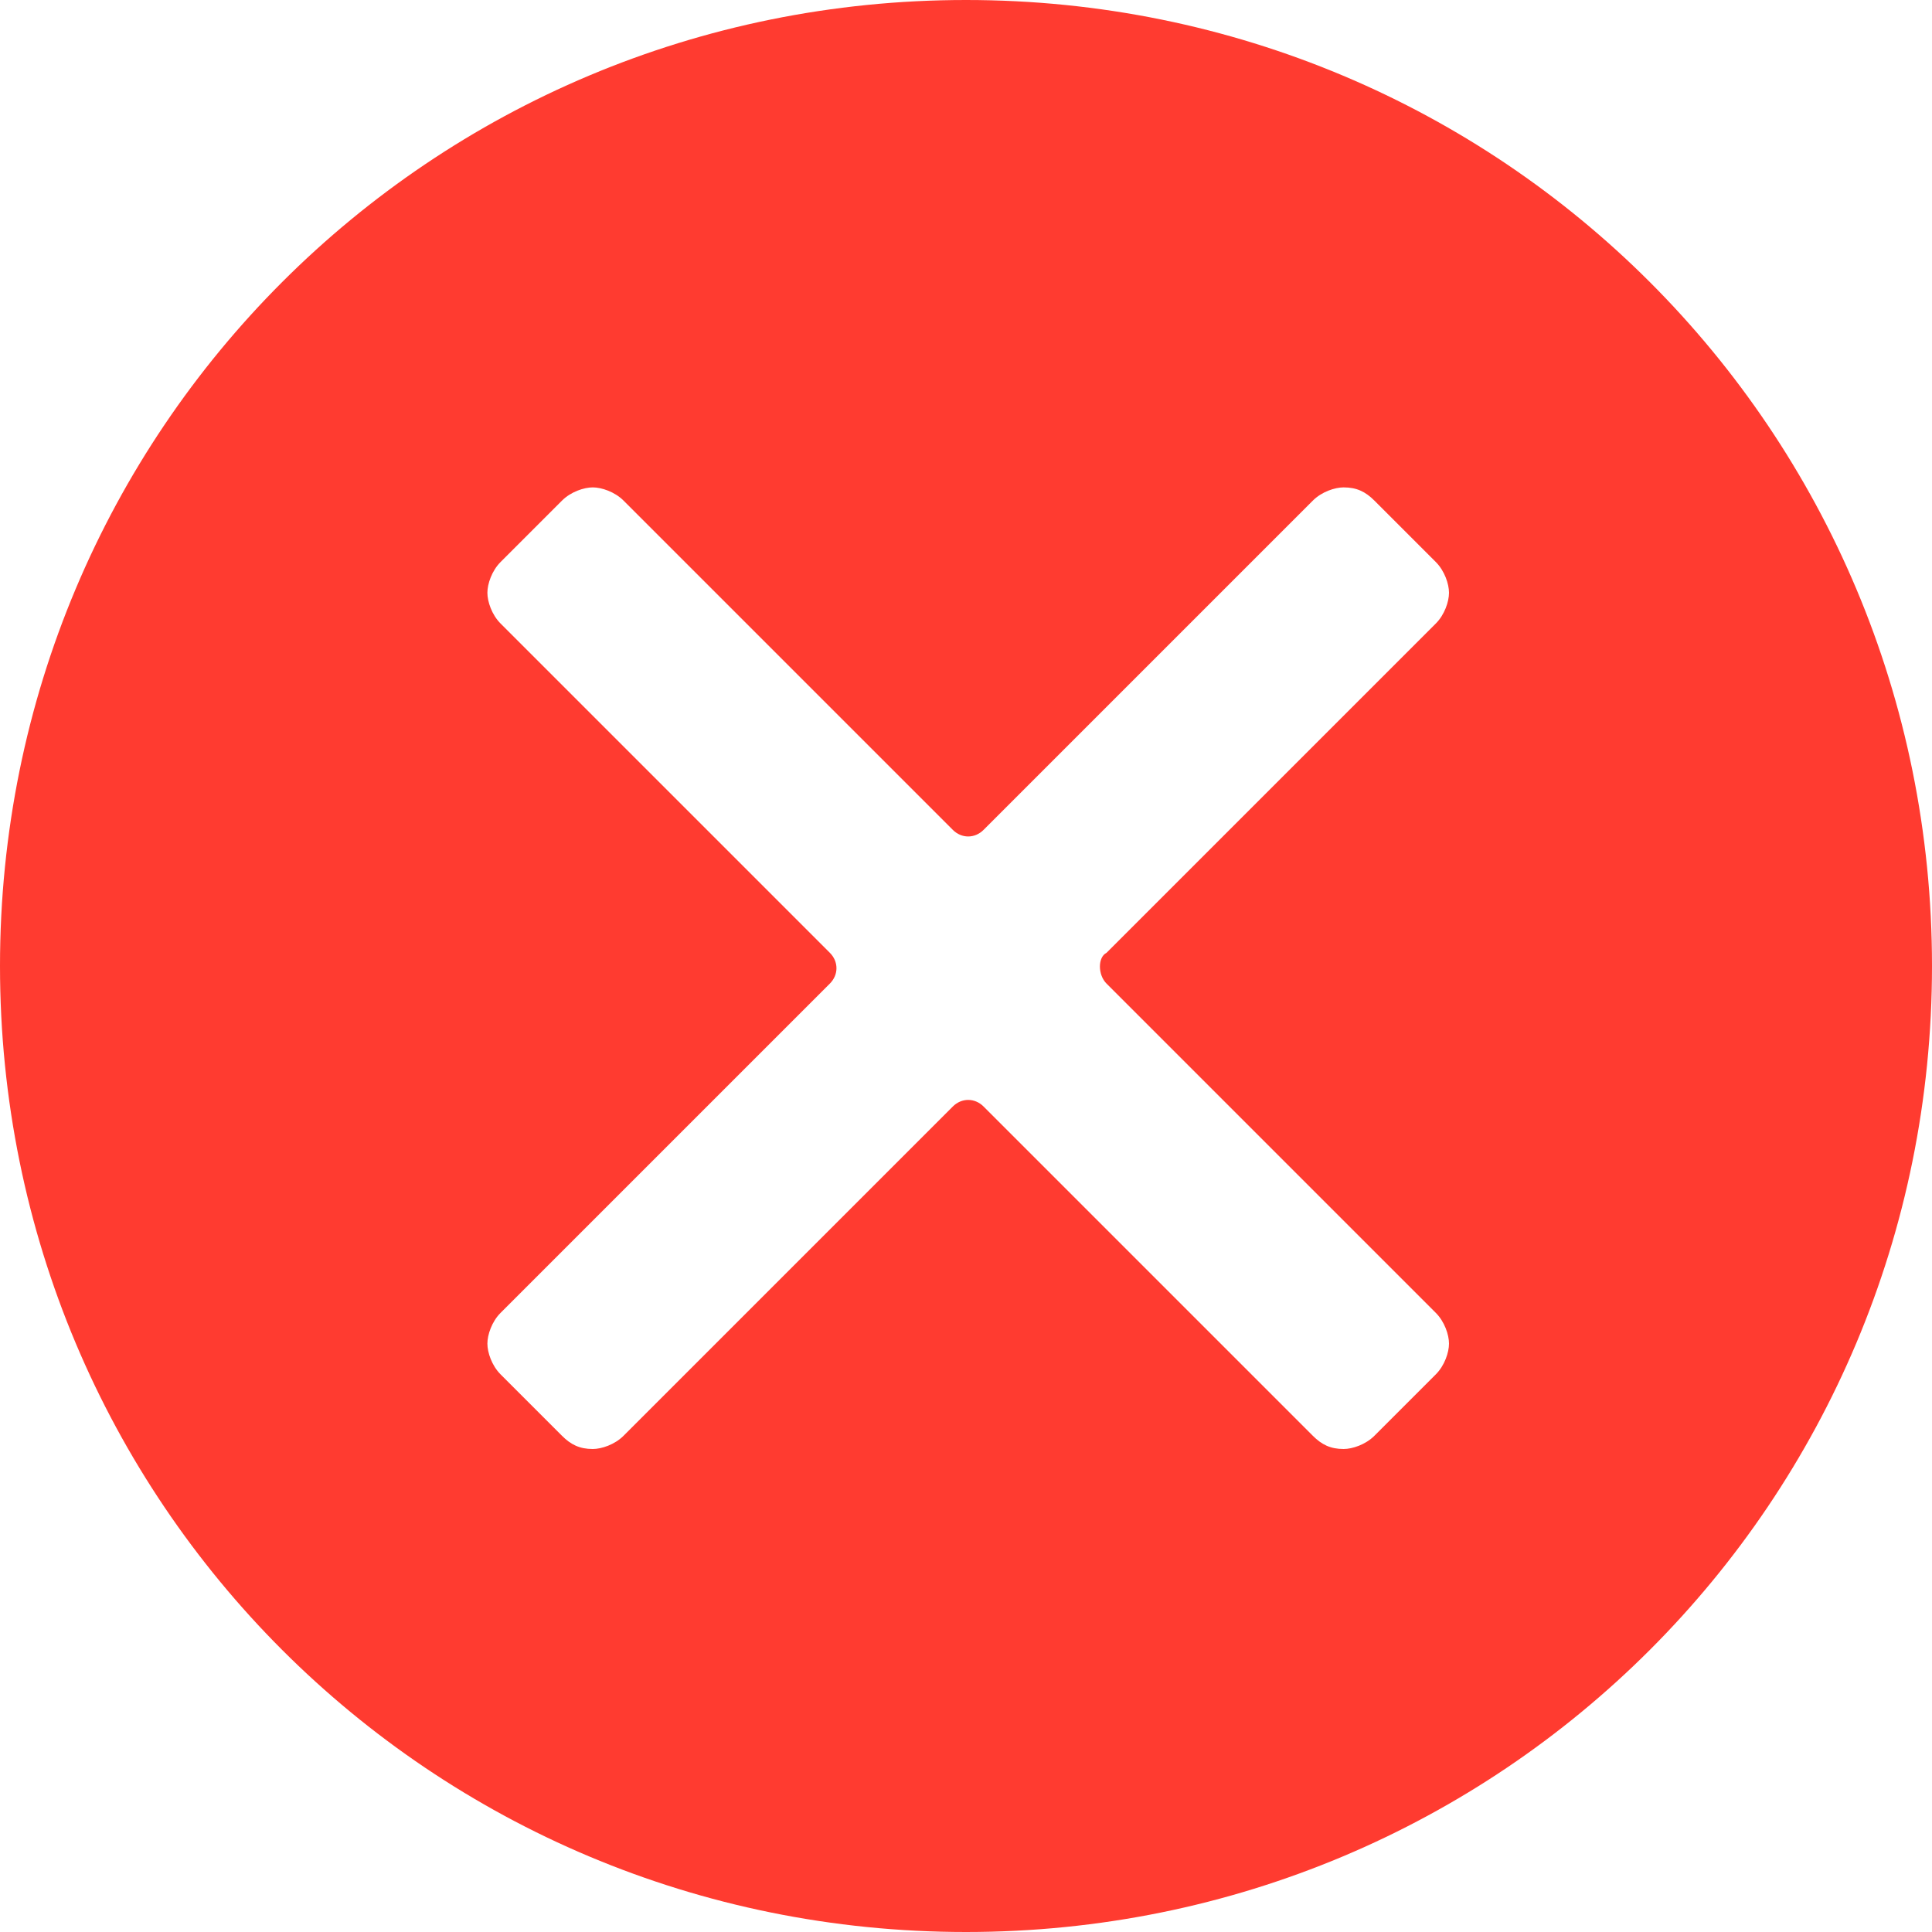 <?xml version="1.0" encoding="UTF-8"?>
<svg width="77px" height="77px" viewBox="0 0 77 77" version="1.1" xmlns="http://www.w3.org/2000/svg" xmlns:xlink="http://www.w3.org/1999/xlink">
    <!-- Generator: Sketch 51.2 (57519) - http://www.bohemiancoding.com/sketch -->
    <title>cancel</title>
    <desc>Created with Sketch.</desc>
    <defs></defs>
    <g id="Page-1" stroke="none" stroke-width="1" fill="none" fill-rule="evenodd">
        <g id="cancel" fill="#FF3B30" fill-rule="nonzero">
            <path d="M38.5,0 C17.15,0 0,17.15 0,38.5 C0,59.85 17.15,77 38.5,77 C59.85,77 77,59.85 77,38.5 C77,17.15 59.85,0 38.5,0 Z M44.1,39.2 L57.225,52.325 C57.575,52.675 57.75,53.2 57.75,53.55 C57.75,53.9 57.575,54.425 57.225,54.775 L54.775,57.225 C54.425,57.575 53.9,57.75 53.55,57.75 C53.025,57.75 52.675,57.575 52.325,57.225 L39.2,44.1 C38.85,43.75 38.325,43.75 37.975,44.1 L24.85,57.225 C24.5,57.575 23.975,57.75 23.625,57.75 C23.1,57.75 22.75,57.575 22.4,57.225 L19.95,54.775 C19.6,54.425 19.425,53.9 19.425,53.55 C19.425,53.2 19.6,52.675 19.95,52.325 L33.075,39.2 C33.425,38.85 33.425,38.325 33.075,37.975 L19.95,24.85 C19.6,24.5 19.425,23.975 19.425,23.625 C19.425,23.275 19.6,22.75 19.95,22.4 L22.4,19.95 C22.75,19.6 23.275,19.425 23.625,19.425 C23.975,19.425 24.5,19.6 24.85,19.95 L37.975,33.075 C38.325,33.425 38.85,33.425 39.2,33.075 L52.325,19.95 C52.675,19.6 53.2,19.425 53.55,19.425 C54.075,19.425 54.425,19.6 54.775,19.95 L57.225,22.4 C57.575,22.75 57.75,23.275 57.75,23.625 C57.75,23.975 57.575,24.5 57.225,24.85 L44.1,37.975 C43.75,38.15 43.75,38.85 44.1,39.2 Z" id="Shape"></path>
        </g>
    </g>
</svg>